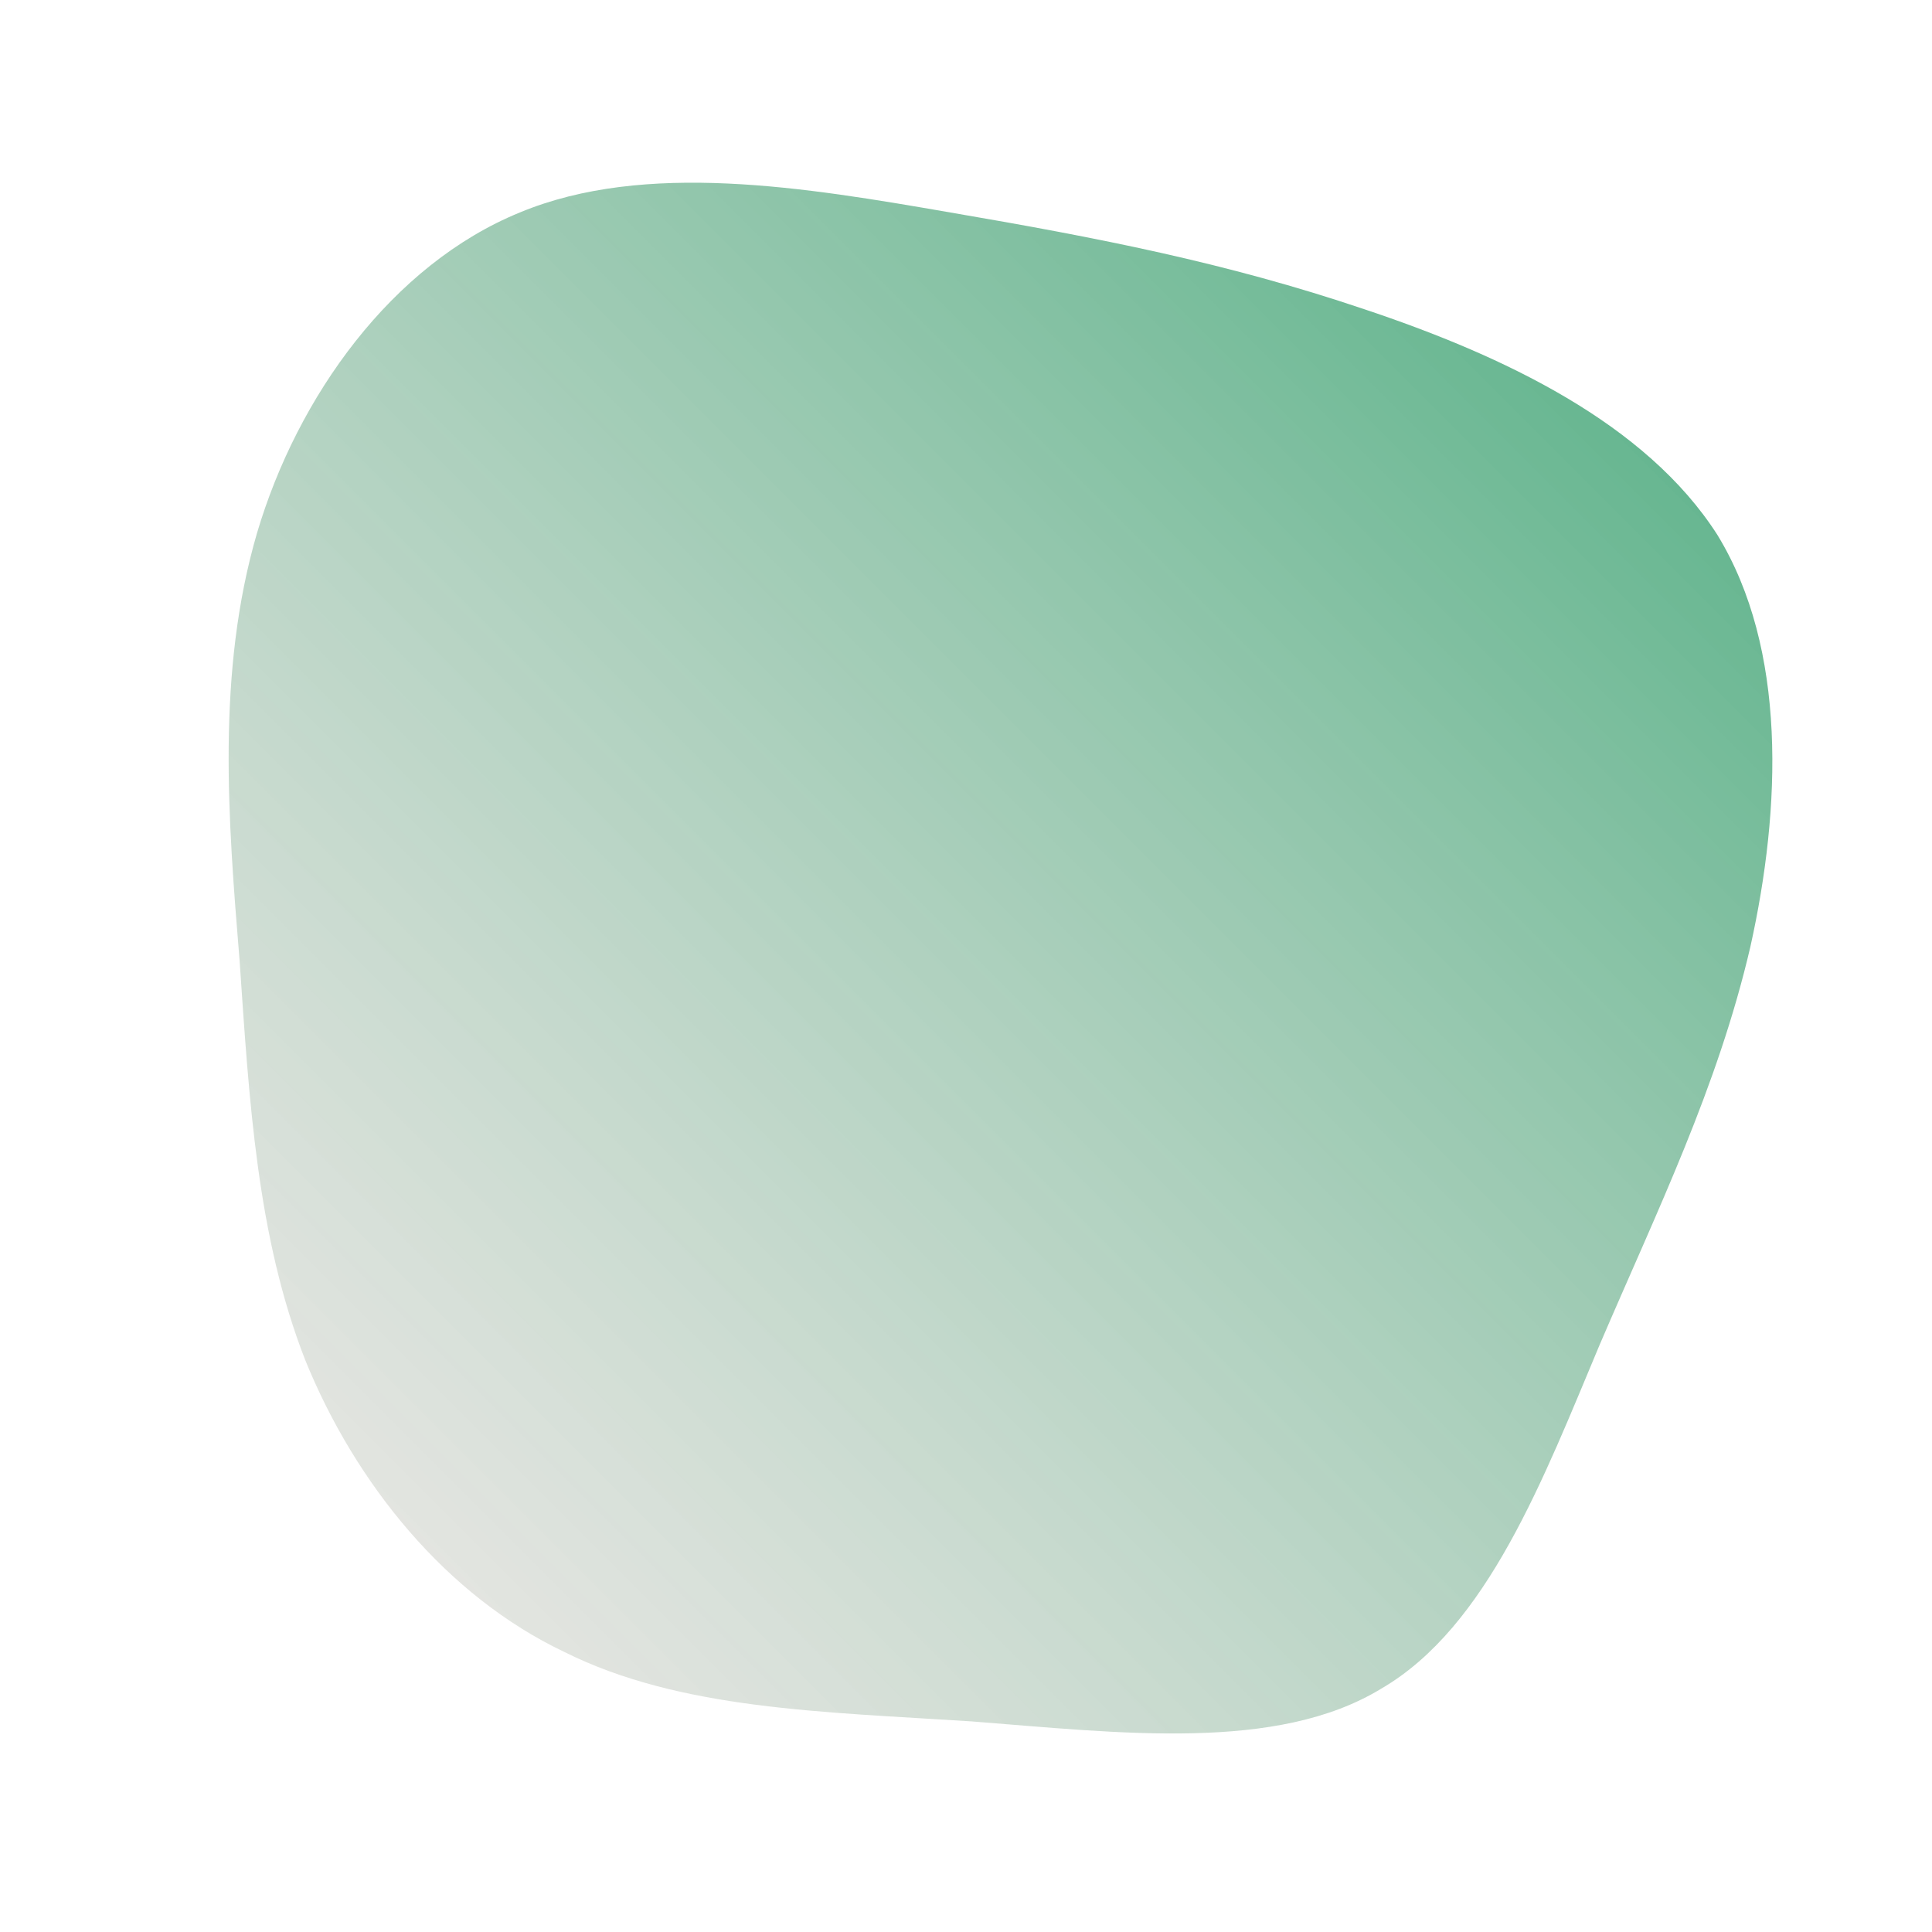 <!--?xml version="1.0" standalone="no"?-->
              <svg id="sw-js-blob-svg" viewBox="0 0 100 100" xmlns="http://www.w3.org/2000/svg" version="1.1">
                    <defs> 
                        <linearGradient id="sw-gradient" x1="0" x2="1" y1="1" y2="0">
                            <stop id="stop1" stop-color="rgba(237, 225, 225, 0.68)" offset="0%"></stop>
                            <stop id="stop2" stop-color="rgba(73.848, 171.968, 126.179, 1)" offset="100%"></stop>
                        </linearGradient>
                    </defs>
                <path fill="url(#sw-gradient)" d="M20.6,-34C27.8,-31.6,35.2,-28.1,38.9,-22.3C42.5,-16.4,42.2,-8.2,40.6,-1C38.9,6.3,35.8,12.6,32.8,19.6C29.9,26.5,27,34.2,21.5,37.4C16.1,40.7,8,39.7,0.3,39.1C-7.4,38.6,-14.8,38.5,-20.8,35.5C-26.9,32.6,-31.6,26.8,-34.2,20.4C-36.7,14,-37.1,7,-37.6,-0.3C-38.2,-7.6,-38.8,-15.2,-36.7,-22.4C-34.6,-29.5,-29.7,-36.3,-23.1,-39C-16.6,-41.7,-8.3,-40.3,-0.8,-39C6.8,-37.7,13.5,-36.4,20.6,-34Z" width="100%" height="100%" transform="translate(50 50)" stroke-width="0" style="transition: all 0.3s ease 0s;" stroke="url(#sw-gradient)"></path>
              </svg>